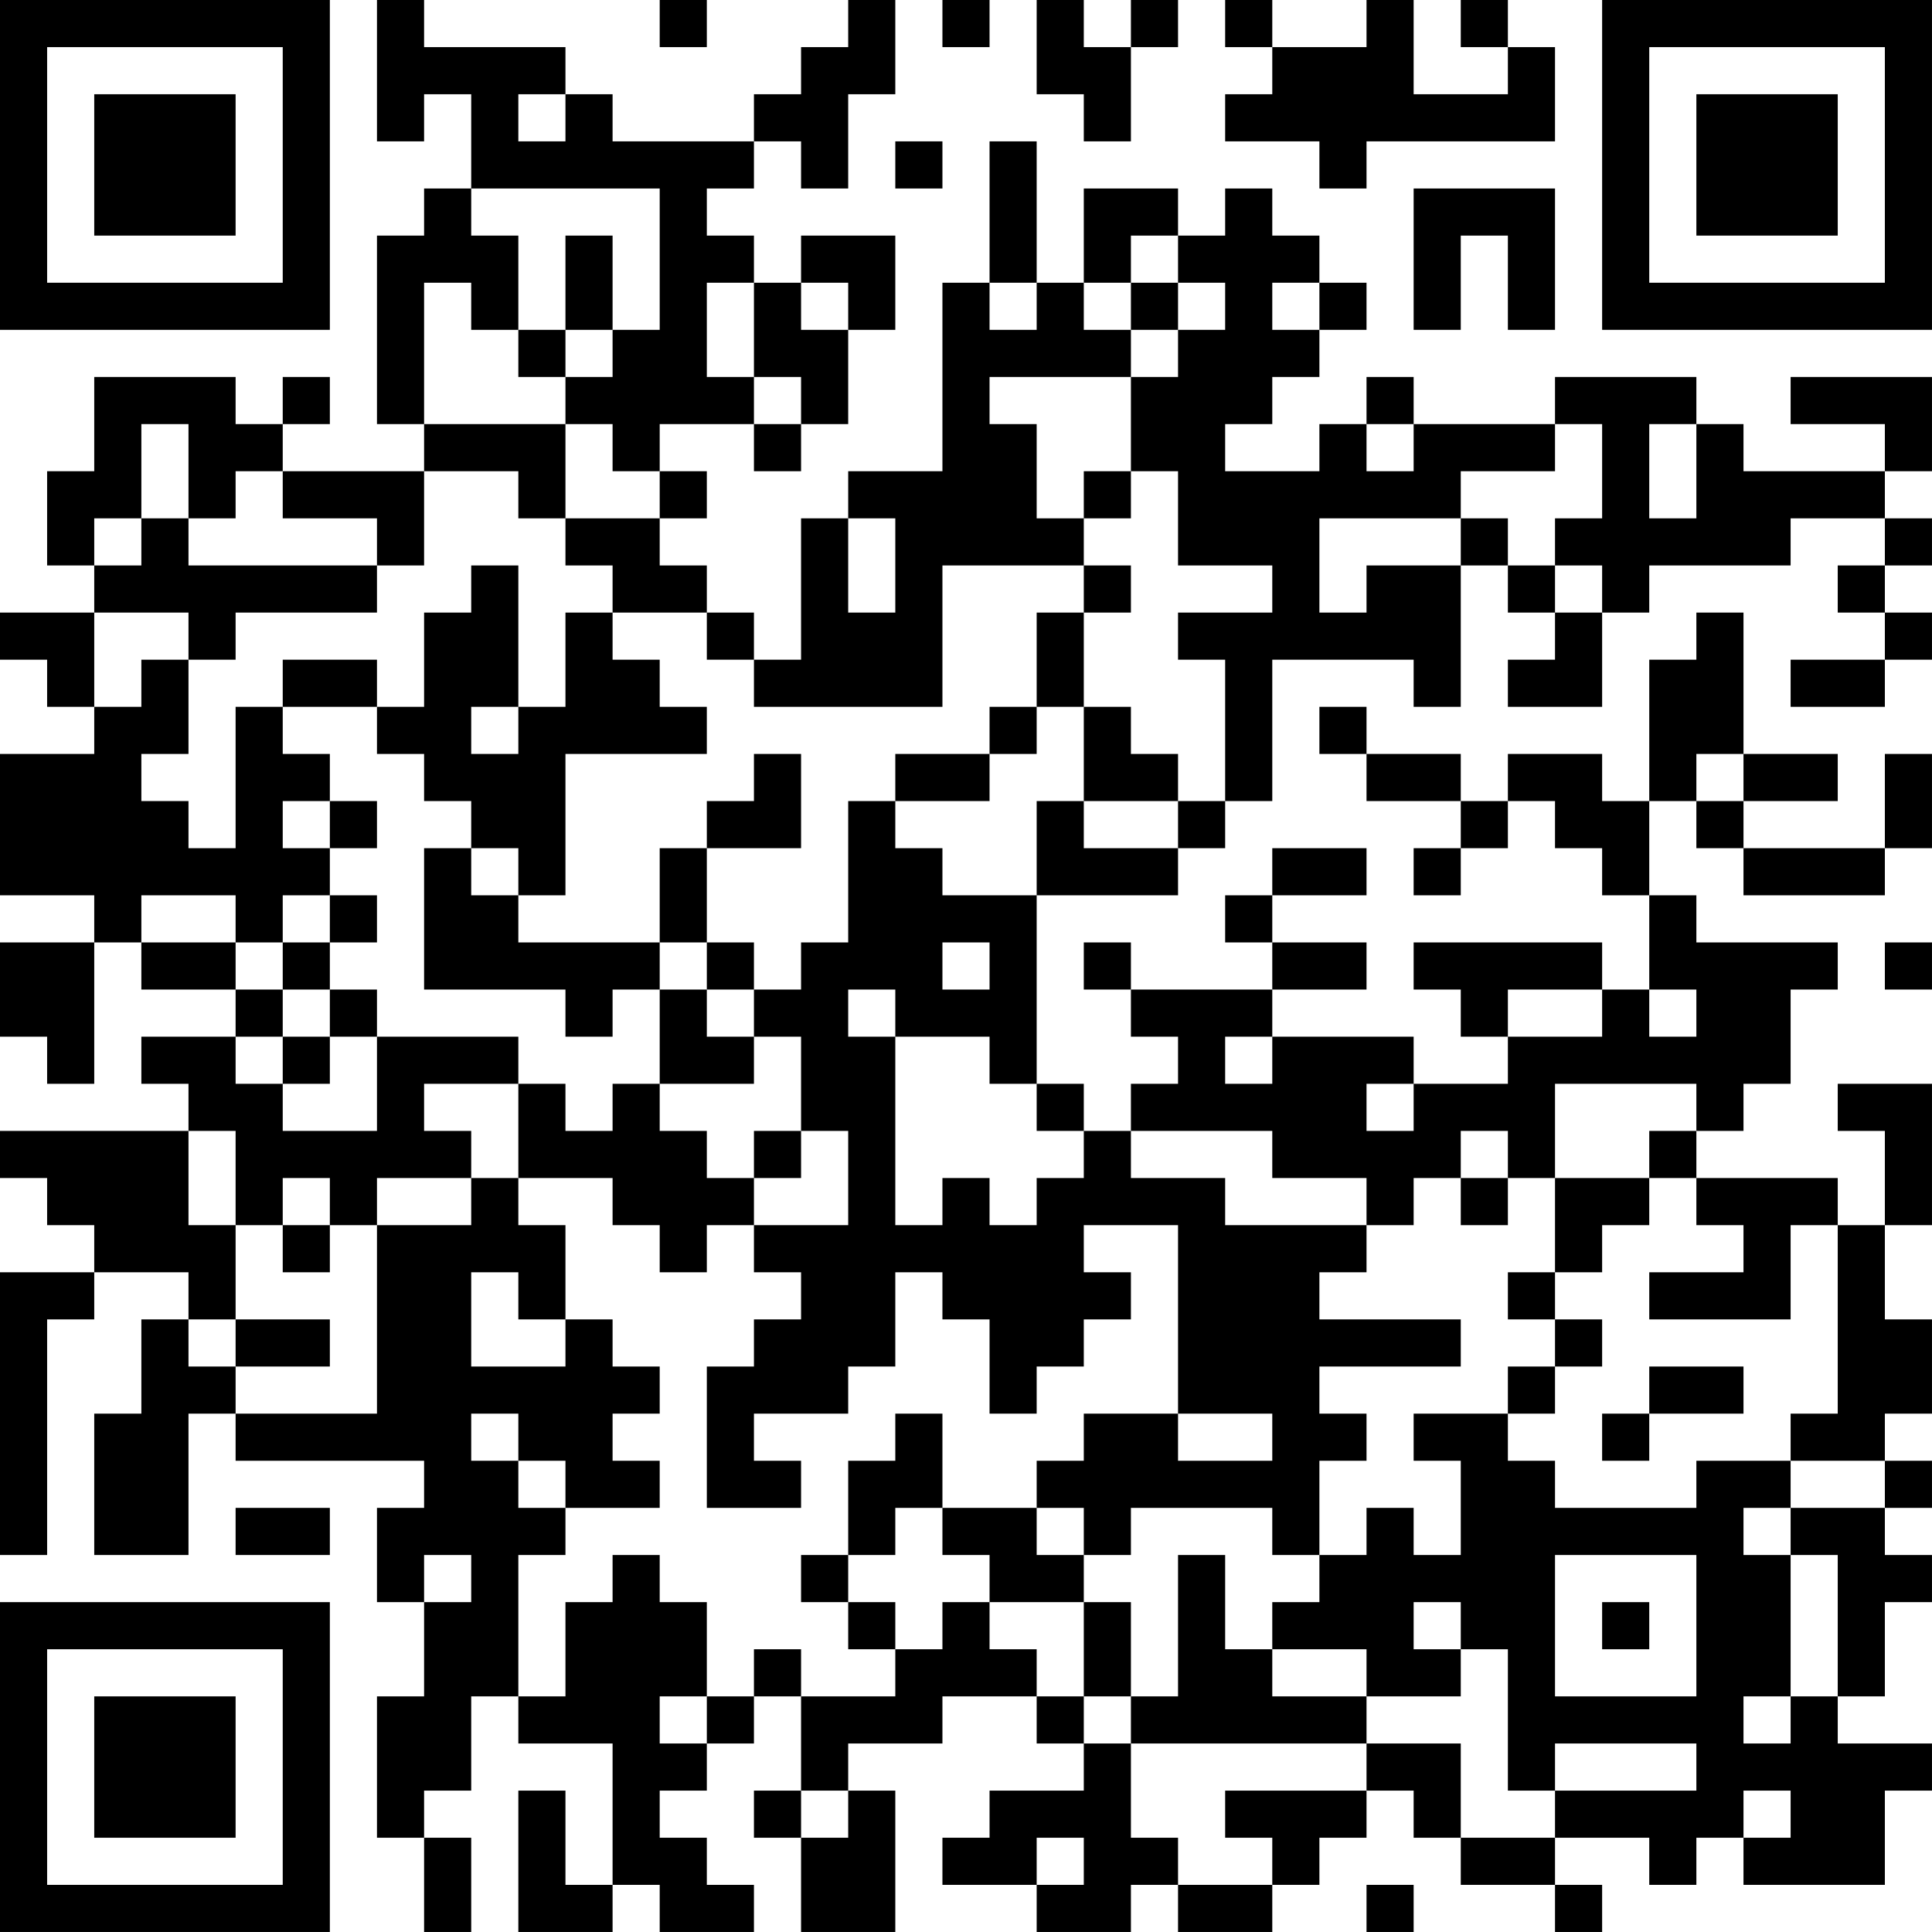 <?xml version="1.0" encoding="UTF-8"?>
<svg xmlns="http://www.w3.org/2000/svg" version="1.1" width="200" height="200" viewBox="0 0 200 200"><rect x="0" y="0" width="200" height="200" fill="#ffffff"/><g transform="scale(4.878)"><g transform="translate(0,0)"><path fill-rule="evenodd" d="M8 0L8 3L9 3L9 2L10 2L10 4L9 4L9 5L8 5L8 9L9 9L9 10L6 10L6 9L7 9L7 8L6 8L6 9L5 9L5 8L2 8L2 10L1 10L1 12L2 12L2 13L0 13L0 14L1 14L1 15L2 15L2 16L0 16L0 19L2 19L2 20L0 20L0 22L1 22L1 23L2 23L2 20L3 20L3 21L5 21L5 22L3 22L3 23L4 23L4 24L0 24L0 25L1 25L1 26L2 26L2 27L0 27L0 33L1 33L1 28L2 28L2 27L4 27L4 28L3 28L3 30L2 30L2 33L4 33L4 30L5 30L5 31L9 31L9 32L8 32L8 34L9 34L9 36L8 36L8 39L9 39L9 41L10 41L10 39L9 39L9 38L10 38L10 36L11 36L11 37L13 37L13 40L12 40L12 38L11 38L11 41L13 41L13 40L14 40L14 41L16 41L16 40L15 40L15 39L14 39L14 38L15 38L15 37L16 37L16 36L17 36L17 38L16 38L16 39L17 39L17 41L19 41L19 38L18 38L18 37L20 37L20 36L22 36L22 37L23 37L23 38L21 38L21 39L20 39L20 40L22 40L22 41L24 41L24 40L25 40L25 41L27 41L27 40L28 40L28 39L29 39L29 38L30 38L30 39L31 39L31 40L33 40L33 41L34 41L34 40L33 40L33 39L35 39L35 40L36 40L36 39L37 39L37 40L40 40L40 38L41 38L41 37L39 37L39 36L40 36L40 34L41 34L41 33L40 33L40 32L41 32L41 31L40 31L40 30L41 30L41 28L40 28L40 26L41 26L41 23L39 23L39 24L40 24L40 26L39 26L39 25L36 25L36 24L37 24L37 23L38 23L38 21L39 21L39 20L36 20L36 19L35 19L35 17L36 17L36 18L37 18L37 19L40 19L40 18L41 18L41 16L40 16L40 18L37 18L37 17L39 17L39 16L37 16L37 13L36 13L36 14L35 14L35 17L34 17L34 16L32 16L32 17L31 17L31 16L29 16L29 15L28 15L28 16L29 16L29 17L31 17L31 18L30 18L30 19L31 19L31 18L32 18L32 17L33 17L33 18L34 18L34 19L35 19L35 21L34 21L34 20L30 20L30 21L31 21L31 22L32 22L32 23L30 23L30 22L27 22L27 21L29 21L29 20L27 20L27 19L29 19L29 18L27 18L27 19L26 19L26 20L27 20L27 21L24 21L24 20L23 20L23 21L24 21L24 22L25 22L25 23L24 23L24 24L23 24L23 23L22 23L22 19L25 19L25 18L26 18L26 17L27 17L27 14L30 14L30 15L31 15L31 12L32 12L32 13L33 13L33 14L32 14L32 15L34 15L34 13L35 13L35 12L38 12L38 11L40 11L40 12L39 12L39 13L40 13L40 14L38 14L38 15L40 15L40 14L41 14L41 13L40 13L40 12L41 12L41 11L40 11L40 10L41 10L41 8L38 8L38 9L40 9L40 10L37 10L37 9L36 9L36 8L33 8L33 9L30 9L30 8L29 8L29 9L28 9L28 10L26 10L26 9L27 9L27 8L28 8L28 7L29 7L29 6L28 6L28 5L27 5L27 4L26 4L26 5L25 5L25 4L23 4L23 6L22 6L22 3L21 3L21 6L20 6L20 10L18 10L18 11L17 11L17 14L16 14L16 13L15 13L15 12L14 12L14 11L15 11L15 10L14 10L14 9L16 9L16 10L17 10L17 9L18 9L18 7L19 7L19 5L17 5L17 6L16 6L16 5L15 5L15 4L16 4L16 3L17 3L17 4L18 4L18 2L19 2L19 0L18 0L18 1L17 1L17 2L16 2L16 3L13 3L13 2L12 2L12 1L9 1L9 0ZM14 0L14 1L15 1L15 0ZM20 0L20 1L21 1L21 0ZM22 0L22 2L23 2L23 3L24 3L24 1L25 1L25 0L24 0L24 1L23 1L23 0ZM26 0L26 1L27 1L27 2L26 2L26 3L28 3L28 4L29 4L29 3L33 3L33 1L32 1L32 0L31 0L31 1L32 1L32 2L30 2L30 0L29 0L29 1L27 1L27 0ZM11 2L11 3L12 3L12 2ZM19 3L19 4L20 4L20 3ZM10 4L10 5L11 5L11 7L10 7L10 6L9 6L9 9L12 9L12 11L11 11L11 10L9 10L9 12L8 12L8 11L6 11L6 10L5 10L5 11L4 11L4 9L3 9L3 11L2 11L2 12L3 12L3 11L4 11L4 12L8 12L8 13L5 13L5 14L4 14L4 13L2 13L2 15L3 15L3 14L4 14L4 16L3 16L3 17L4 17L4 18L5 18L5 15L6 15L6 16L7 16L7 17L6 17L6 18L7 18L7 19L6 19L6 20L5 20L5 19L3 19L3 20L5 20L5 21L6 21L6 22L5 22L5 23L6 23L6 24L8 24L8 22L11 22L11 23L9 23L9 24L10 24L10 25L8 25L8 26L7 26L7 25L6 25L6 26L5 26L5 24L4 24L4 26L5 26L5 28L4 28L4 29L5 29L5 30L8 30L8 26L10 26L10 25L11 25L11 26L12 26L12 28L11 28L11 27L10 27L10 29L12 29L12 28L13 28L13 29L14 29L14 30L13 30L13 31L14 31L14 32L12 32L12 31L11 31L11 30L10 30L10 31L11 31L11 32L12 32L12 33L11 33L11 36L12 36L12 34L13 34L13 33L14 33L14 34L15 34L15 36L14 36L14 37L15 37L15 36L16 36L16 35L17 35L17 36L19 36L19 35L20 35L20 34L21 34L21 35L22 35L22 36L23 36L23 37L24 37L24 39L25 39L25 40L27 40L27 39L26 39L26 38L29 38L29 37L31 37L31 39L33 39L33 38L36 38L36 37L33 37L33 38L32 38L32 35L31 35L31 34L30 34L30 35L31 35L31 36L29 36L29 35L27 35L27 34L28 34L28 33L29 33L29 32L30 32L30 33L31 33L31 31L30 31L30 30L32 30L32 31L33 31L33 32L36 32L36 31L38 31L38 32L37 32L37 33L38 33L38 36L37 36L37 37L38 37L38 36L39 36L39 33L38 33L38 32L40 32L40 31L38 31L38 30L39 30L39 26L38 26L38 28L35 28L35 27L37 27L37 26L36 26L36 25L35 25L35 24L36 24L36 23L33 23L33 25L32 25L32 24L31 24L31 25L30 25L30 26L29 26L29 25L27 25L27 24L24 24L24 25L26 25L26 26L29 26L29 27L28 27L28 28L31 28L31 29L28 29L28 30L29 30L29 31L28 31L28 33L27 33L27 32L24 32L24 33L23 33L23 32L22 32L22 31L23 31L23 30L25 30L25 31L27 31L27 30L25 30L25 26L23 26L23 27L24 27L24 28L23 28L23 29L22 29L22 30L21 30L21 28L20 28L20 27L19 27L19 29L18 29L18 30L16 30L16 31L17 31L17 32L15 32L15 29L16 29L16 28L17 28L17 27L16 27L16 26L18 26L18 24L17 24L17 22L16 22L16 21L17 21L17 20L18 20L18 17L19 17L19 18L20 18L20 19L22 19L22 17L23 17L23 18L25 18L25 17L26 17L26 14L25 14L25 13L27 13L27 12L25 12L25 10L24 10L24 8L25 8L25 7L26 7L26 6L25 6L25 5L24 5L24 6L23 6L23 7L24 7L24 8L21 8L21 9L22 9L22 11L23 11L23 12L20 12L20 15L16 15L16 14L15 14L15 13L13 13L13 12L12 12L12 11L14 11L14 10L13 10L13 9L12 9L12 8L13 8L13 7L14 7L14 4ZM30 4L30 7L31 7L31 5L32 5L32 7L33 7L33 4ZM12 5L12 7L11 7L11 8L12 8L12 7L13 7L13 5ZM15 6L15 8L16 8L16 9L17 9L17 8L16 8L16 6ZM17 6L17 7L18 7L18 6ZM21 6L21 7L22 7L22 6ZM24 6L24 7L25 7L25 6ZM27 6L27 7L28 7L28 6ZM29 9L29 10L30 10L30 9ZM33 9L33 10L31 10L31 11L28 11L28 13L29 13L29 12L31 12L31 11L32 11L32 12L33 12L33 13L34 13L34 12L33 12L33 11L34 11L34 9ZM35 9L35 11L36 11L36 9ZM23 10L23 11L24 11L24 10ZM18 11L18 13L19 13L19 11ZM10 12L10 13L9 13L9 15L8 15L8 14L6 14L6 15L8 15L8 16L9 16L9 17L10 17L10 18L9 18L9 21L12 21L12 22L13 22L13 21L14 21L14 23L13 23L13 24L12 24L12 23L11 23L11 25L13 25L13 26L14 26L14 27L15 27L15 26L16 26L16 25L17 25L17 24L16 24L16 25L15 25L15 24L14 24L14 23L16 23L16 22L15 22L15 21L16 21L16 20L15 20L15 18L17 18L17 16L16 16L16 17L15 17L15 18L14 18L14 20L11 20L11 19L12 19L12 16L15 16L15 15L14 15L14 14L13 14L13 13L12 13L12 15L11 15L11 12ZM23 12L23 13L22 13L22 15L21 15L21 16L19 16L19 17L21 17L21 16L22 16L22 15L23 15L23 17L25 17L25 16L24 16L24 15L23 15L23 13L24 13L24 12ZM10 15L10 16L11 16L11 15ZM36 16L36 17L37 17L37 16ZM7 17L7 18L8 18L8 17ZM10 18L10 19L11 19L11 18ZM7 19L7 20L6 20L6 21L7 21L7 22L6 22L6 23L7 23L7 22L8 22L8 21L7 21L7 20L8 20L8 19ZM14 20L14 21L15 21L15 20ZM20 20L20 21L21 21L21 20ZM40 20L40 21L41 21L41 20ZM18 21L18 22L19 22L19 26L20 26L20 25L21 25L21 26L22 26L22 25L23 25L23 24L22 24L22 23L21 23L21 22L19 22L19 21ZM32 21L32 22L34 22L34 21ZM35 21L35 22L36 22L36 21ZM26 22L26 23L27 23L27 22ZM29 23L29 24L30 24L30 23ZM31 25L31 26L32 26L32 25ZM33 25L33 27L32 27L32 28L33 28L33 29L32 29L32 30L33 30L33 29L34 29L34 28L33 28L33 27L34 27L34 26L35 26L35 25ZM6 26L6 27L7 27L7 26ZM5 28L5 29L7 29L7 28ZM35 29L35 30L34 30L34 31L35 31L35 30L37 30L37 29ZM19 30L19 31L18 31L18 33L17 33L17 34L18 34L18 35L19 35L19 34L18 34L18 33L19 33L19 32L20 32L20 33L21 33L21 34L23 34L23 36L24 36L24 37L29 37L29 36L27 36L27 35L26 35L26 33L25 33L25 36L24 36L24 34L23 34L23 33L22 33L22 32L20 32L20 30ZM5 32L5 33L7 33L7 32ZM9 33L9 34L10 34L10 33ZM33 33L33 36L36 36L36 33ZM34 34L34 35L35 35L35 34ZM17 38L17 39L18 39L18 38ZM37 38L37 39L38 39L38 38ZM22 39L22 40L23 40L23 39ZM29 40L29 41L30 41L30 40ZM0 0L0 7L7 7L7 0ZM1 1L1 6L6 6L6 1ZM2 2L2 5L5 5L5 2ZM34 0L34 7L41 7L41 0ZM35 1L35 6L40 6L40 1ZM36 2L36 5L39 5L39 2ZM0 34L0 41L7 41L7 34ZM1 35L1 40L6 40L6 35ZM2 36L2 39L5 39L5 36Z" fill="#000000"/></g></g></svg>
